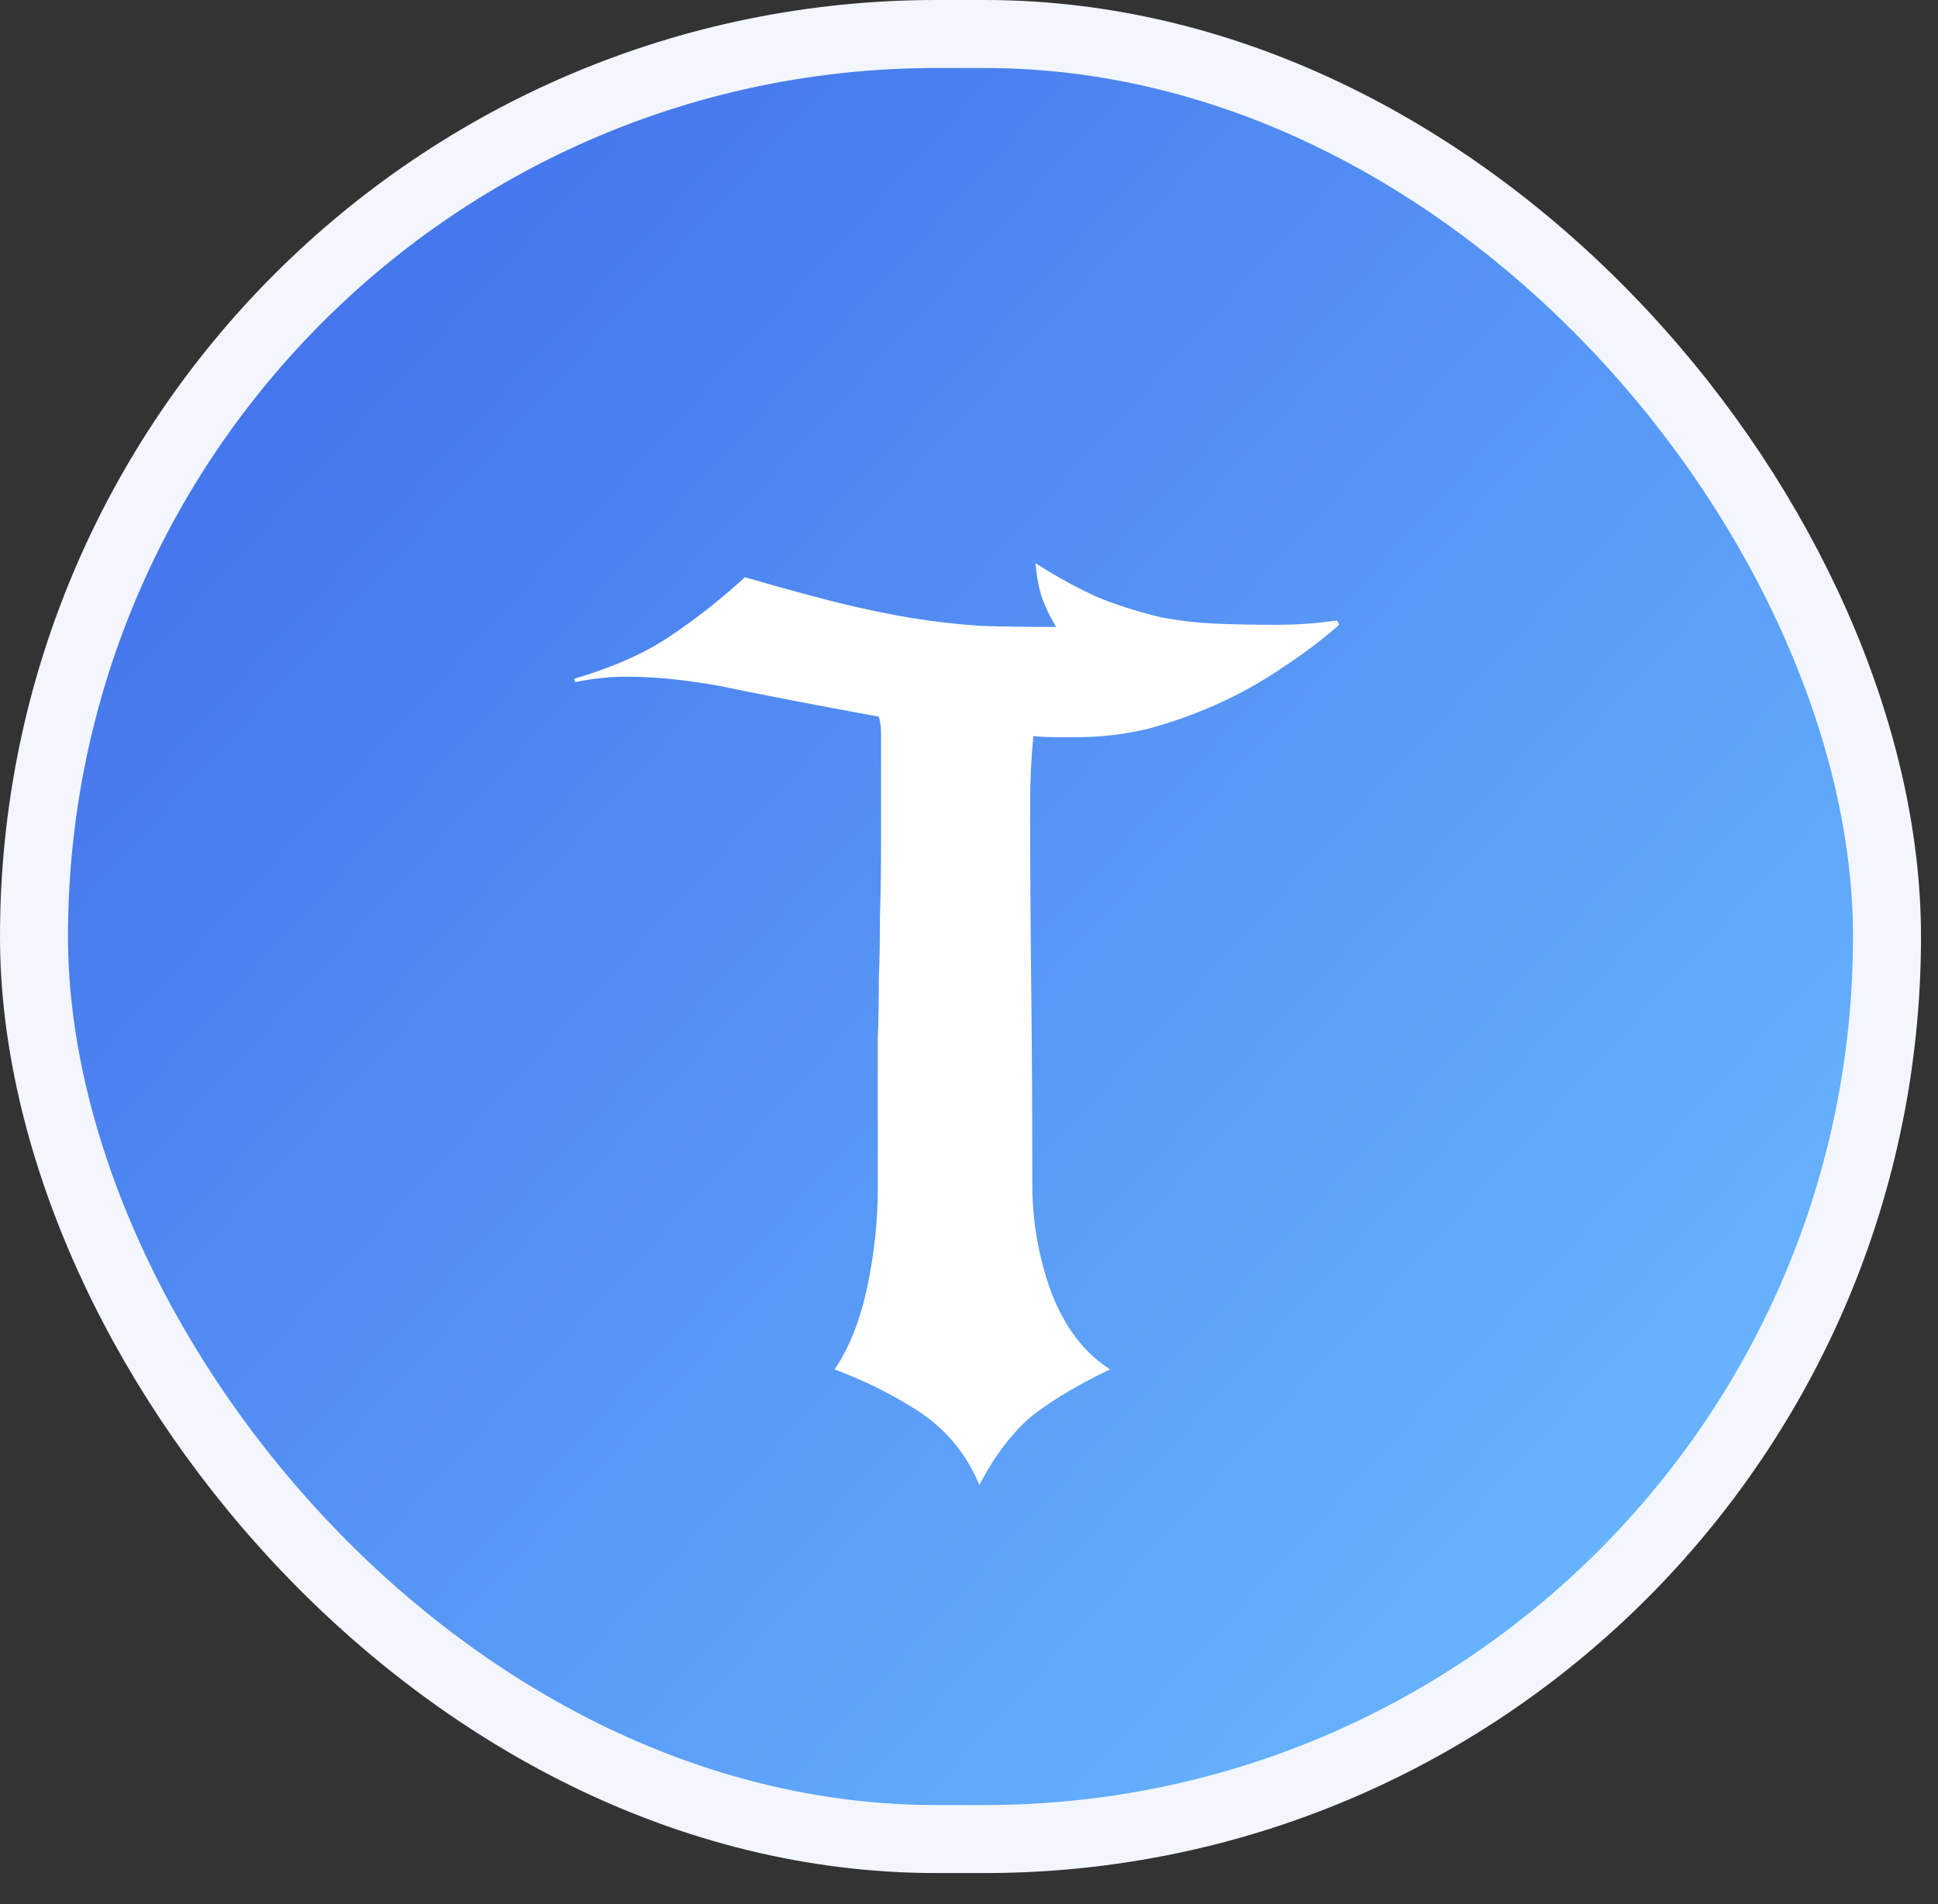<svg width="57" height="56" viewBox="0 0 57 56" fill="none" xmlns="http://www.w3.org/2000/svg">
<rect x="0" y="0" width="57" height="56" fill="#333333" stroke="none"/>
<rect x="1" y="1" width="54.5" height="53.087" rx="26.544" fill="url(#paint0_linear_353_346)"/>
<rect x="1" y="1" width="54.5" height="53.087" rx="26.544" stroke="#F3F6FF" stroke-width="2"/>
<path d="M39.388 18.375C38.88 18.82 38.318 19.244 37.704 19.646C37.11 20.049 36.485 20.399 35.828 20.695C35.172 20.992 34.494 21.235 33.794 21.426C33.095 21.596 32.396 21.68 31.697 21.68C31.464 21.68 31.241 21.68 31.029 21.68C30.818 21.68 30.606 21.67 30.394 21.649C30.33 22.284 30.299 22.93 30.299 23.587C30.299 25.388 30.309 27.2 30.33 29.022C30.352 30.844 30.362 32.783 30.362 34.838C30.362 35.94 30.553 37.01 30.934 38.048C31.337 39.065 31.909 39.806 32.65 40.273C31.761 40.696 31.008 41.141 30.394 41.607C29.801 42.095 29.271 42.783 28.805 43.673C28.445 42.804 27.883 42.105 27.12 41.575C26.358 41.067 25.5 40.633 24.546 40.273C24.97 39.658 25.288 38.864 25.5 37.889C25.711 36.893 25.817 35.929 25.817 34.997C25.817 34.086 25.817 33.281 25.817 32.581C25.817 31.861 25.817 31.194 25.817 30.579C25.839 29.965 25.849 29.372 25.849 28.799C25.87 28.227 25.881 27.613 25.881 26.956C25.902 26.299 25.913 25.579 25.913 24.795C25.913 24.011 25.913 23.089 25.913 22.03C25.913 21.86 25.913 21.702 25.913 21.553C25.913 21.405 25.892 21.246 25.849 21.077C24.451 20.822 23.116 20.568 21.845 20.314C20.595 20.038 19.451 19.901 18.412 19.901C17.946 19.901 17.448 19.954 16.919 20.06L16.887 19.964C18.031 19.625 18.963 19.212 19.684 18.725C20.425 18.237 21.167 17.655 21.908 16.977C23.01 17.295 23.942 17.549 24.705 17.739C25.489 17.93 26.209 18.078 26.866 18.184C27.544 18.29 28.201 18.365 28.837 18.407C29.493 18.428 30.235 18.439 31.061 18.439C30.849 18.078 30.701 17.761 30.616 17.485C30.532 17.189 30.479 16.881 30.457 16.564C31.157 17.009 31.803 17.358 32.396 17.612C33.011 17.846 33.593 18.026 34.144 18.153C34.695 18.259 35.246 18.322 35.797 18.343C36.348 18.365 36.92 18.375 37.513 18.375C37.852 18.375 38.159 18.365 38.434 18.343C38.731 18.322 39.028 18.29 39.324 18.248L39.388 18.375Z" fill="white"/>
<defs>
<linearGradient id="paint0_linear_353_346" x1="6.5" y1="6" x2="53" y2="48.5" gradientUnits="userSpaceOnUse">
<stop stop-color="#4271EB"/>
<stop offset="1" stop-color="#6BBAFF"/>
</linearGradient>
</defs>
</svg>
